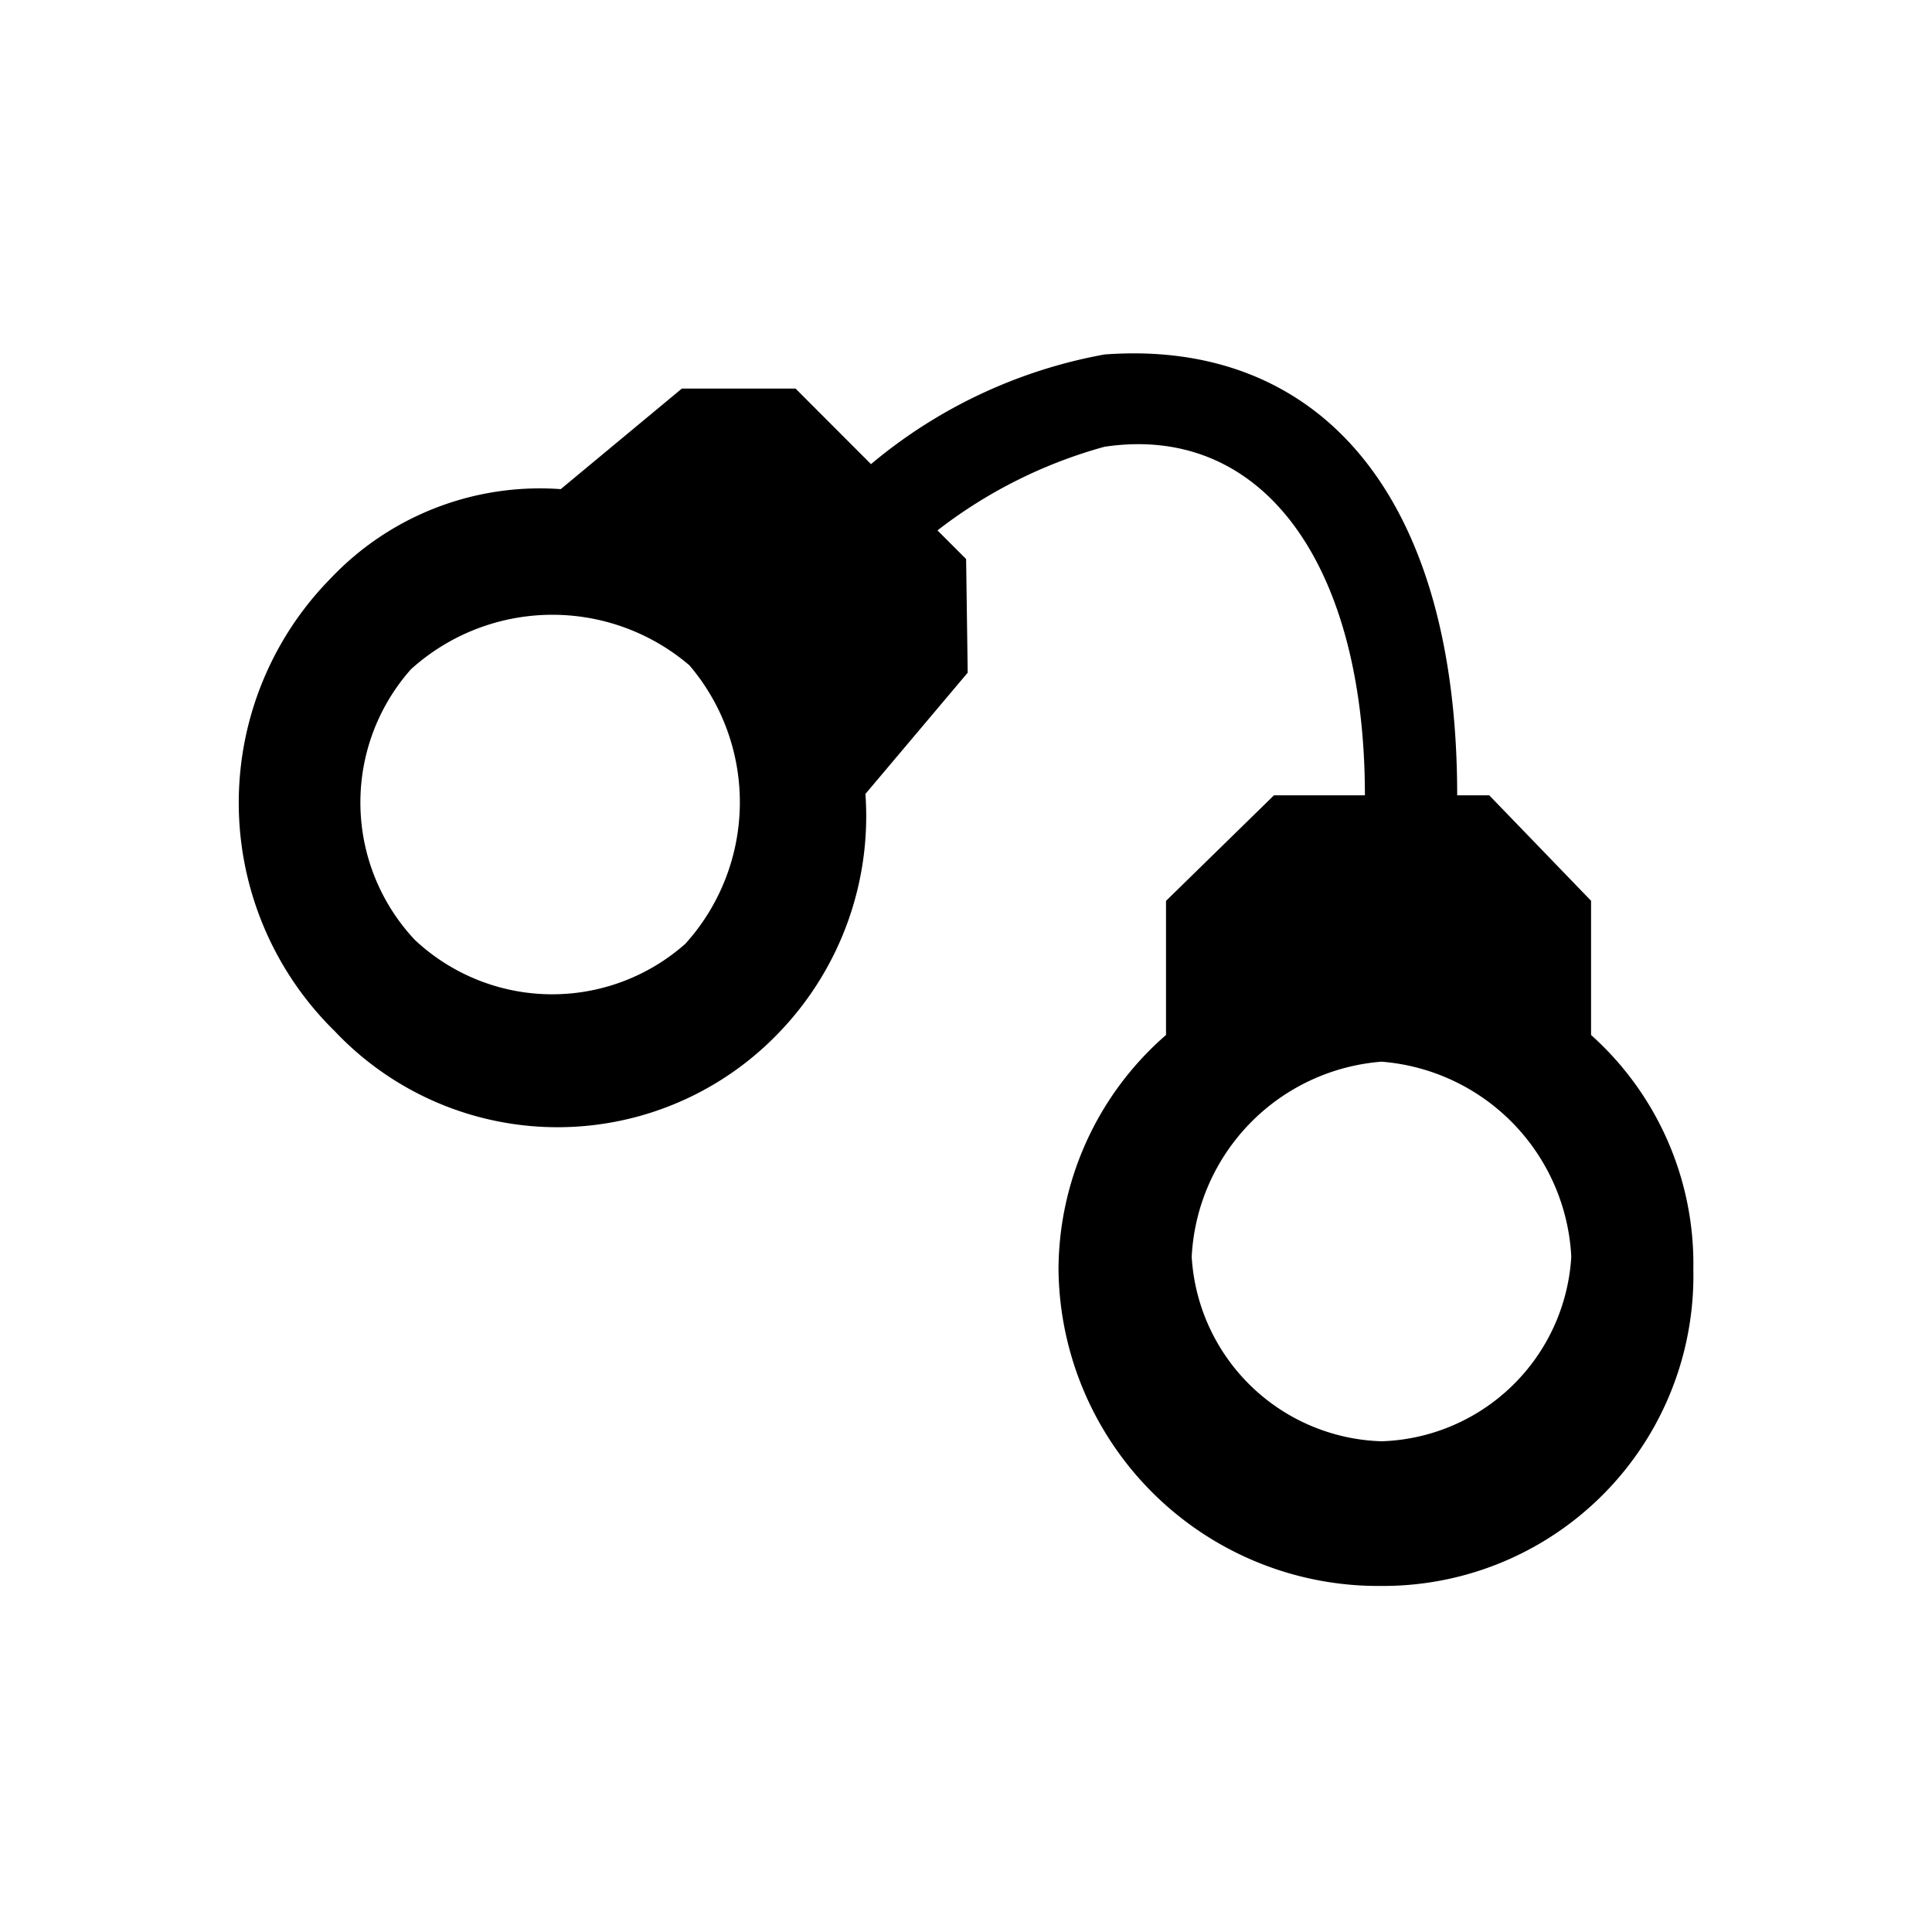 <svg xmlns="http://www.w3.org/2000/svg" viewBox="0 0 17 17"><path d="M14 9.106v-1.18l-.896-.928h-.282c0-2.672-1.236-4.017-3.103-3.879a4.427 4.427 0 0 0-2.055.965L7 3.419H6l-1.066.885a2.536 2.536 0 0 0-2.029.79 2.814 2.814 0 0 0 .041 3.98 2.696 2.696 0 0 0 3.881.04 2.745 2.745 0 0 0 .788-2.128l.9-1.067-.014-1-.252-.252a4.23 4.23 0 0 1 1.47-.736c1.403-.209 2.291 1.05 2.291 3.067h-.8l-.95.929v1.18a2.745 2.745 0 0 0-.946 2.062 2.814 2.814 0 0 0 2.843 2.786A2.73 2.73 0 0 0 14.9 11.17a2.703 2.703 0 0 0-.9-2.063zm-7.97-.801a1.766 1.766 0 0 1-2.38-.035 1.766 1.766 0 0 1-.034-2.381 1.856 1.856 0 0 1 2.45-.035 1.857 1.857 0 0 1-.035 2.45zm6.126 4.377a1.726 1.726 0 0 1-1.67-1.623 1.814 1.814 0 0 1 1.67-1.717 1.814 1.814 0 0 1 1.67 1.717 1.727 1.727 0 0 1-1.67 1.623z"/></svg>